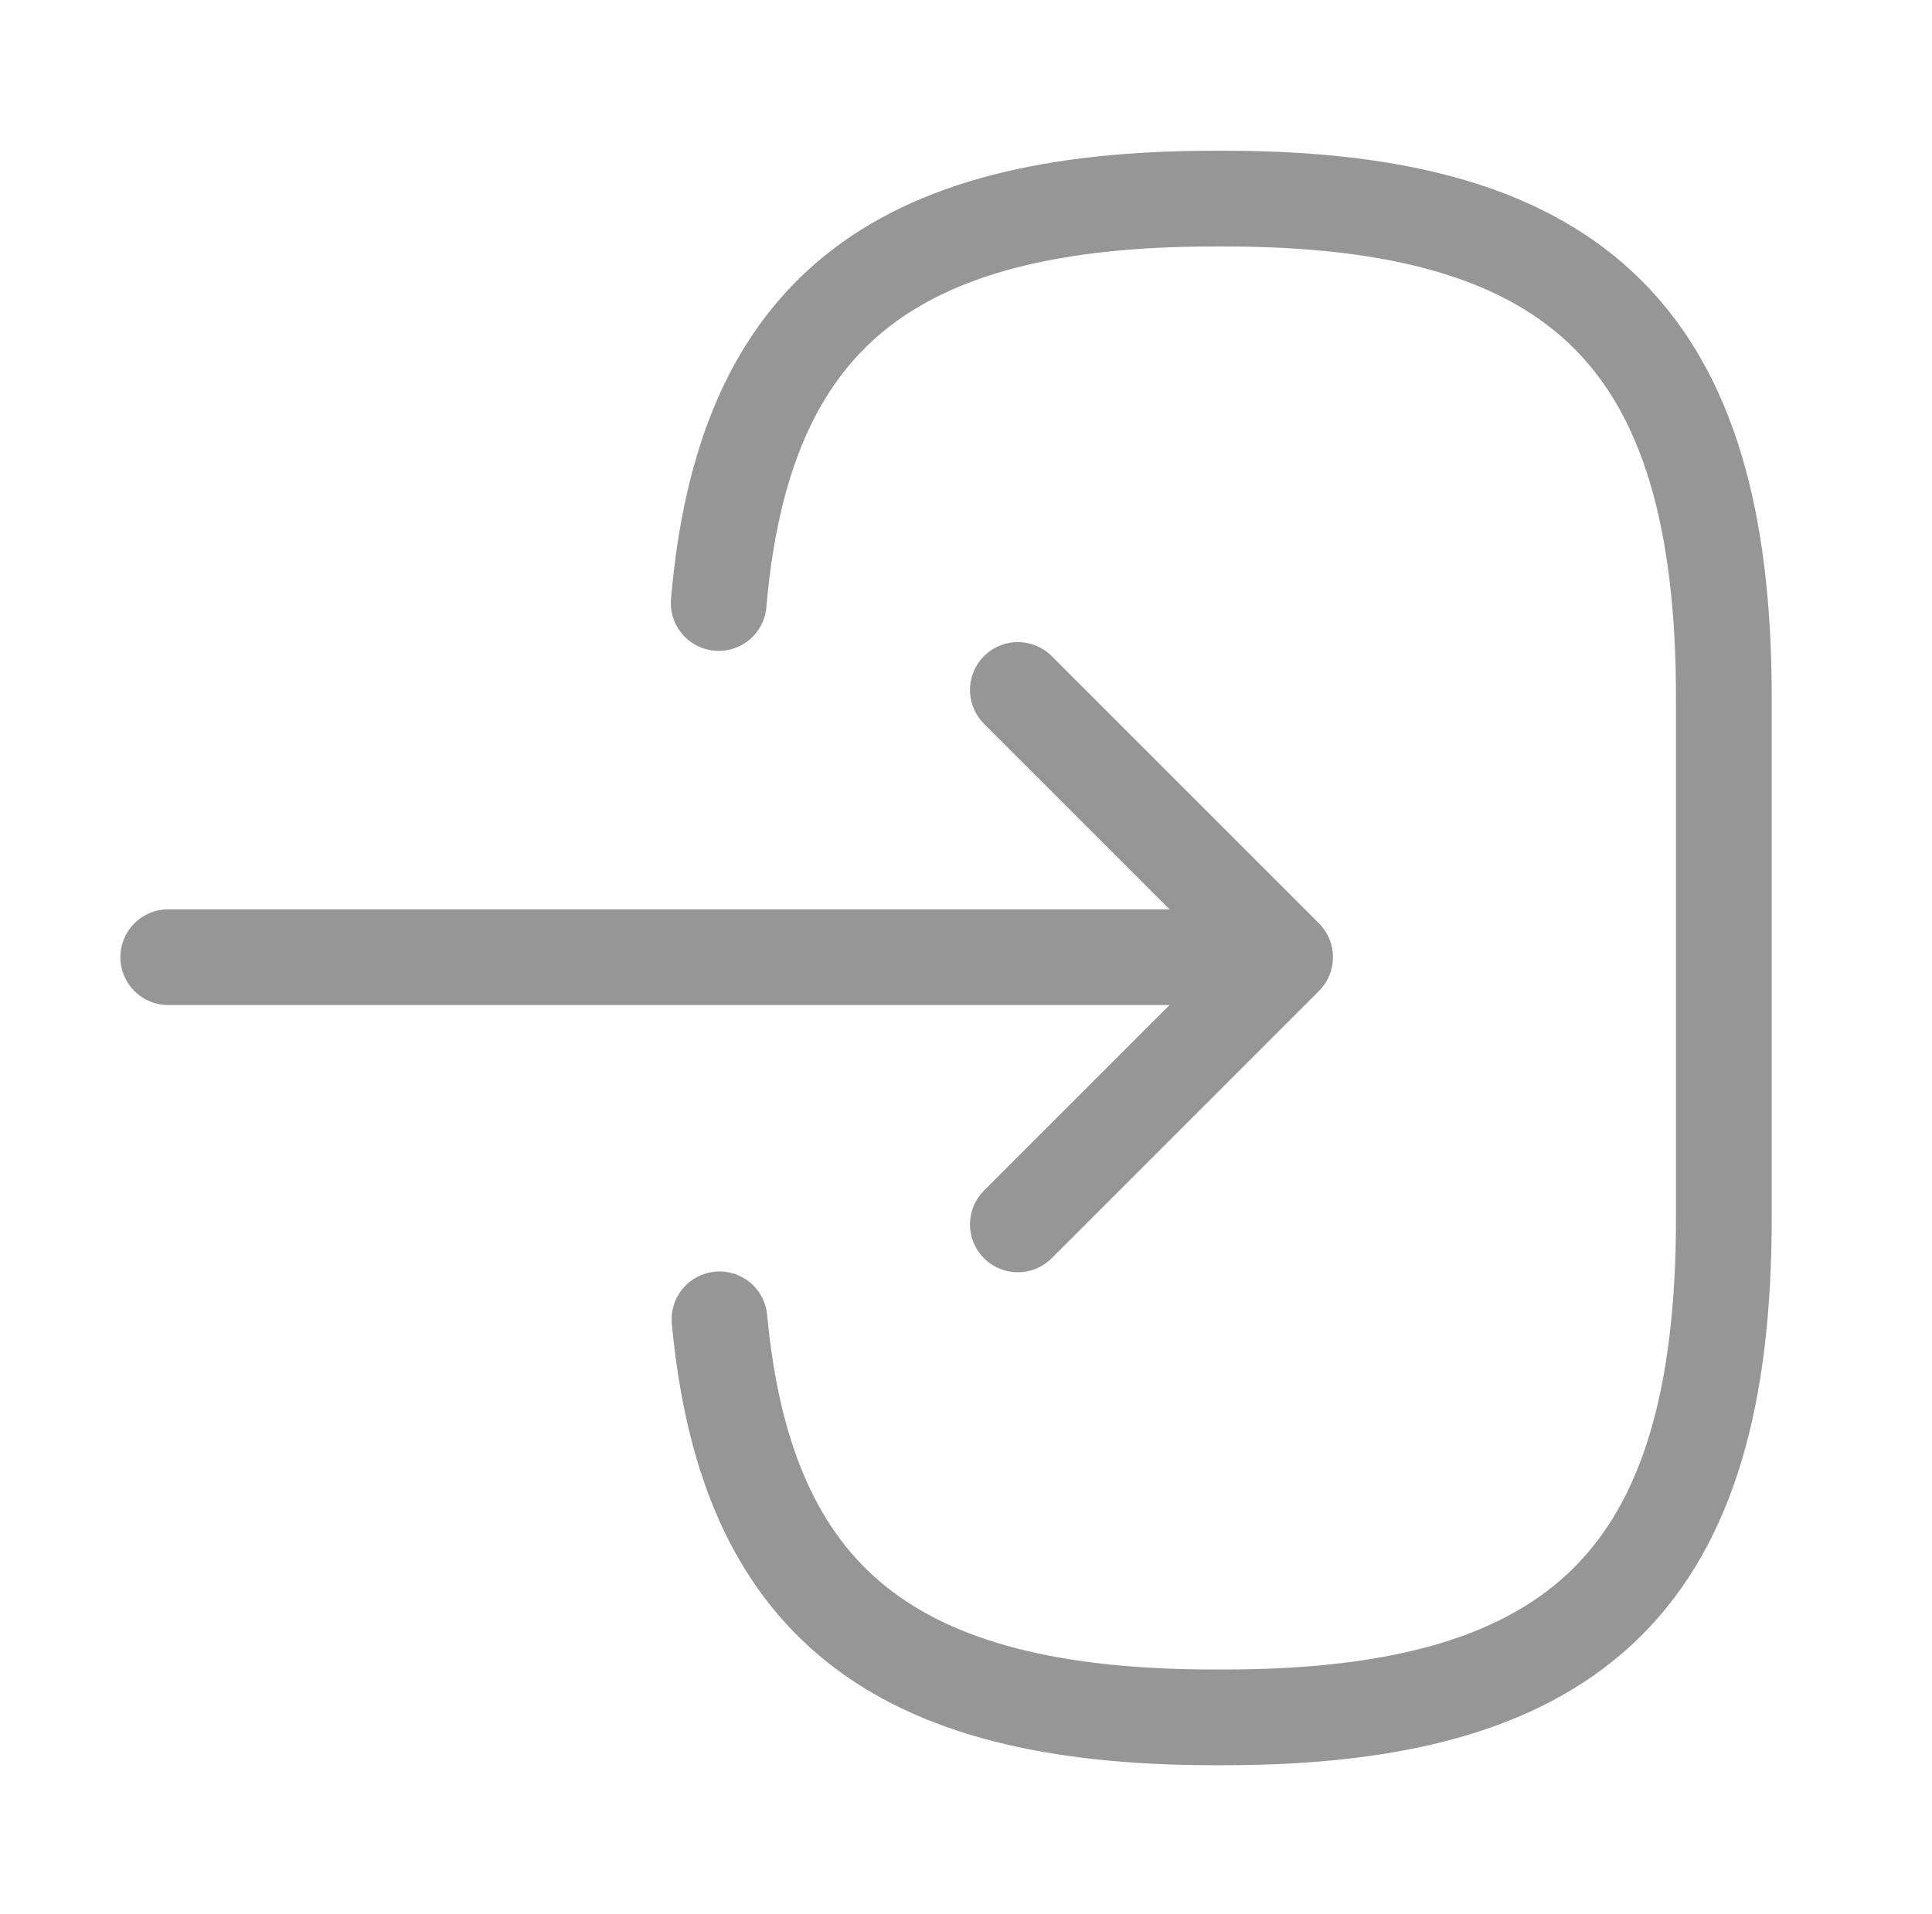 <svg width="111" height="110" viewBox="0 0 111 110" fill="none" xmlns="http://www.w3.org/2000/svg">
<path d="M41.291 34.65C42.712 18.15 51.191 11.412 69.754 11.412H70.35C90.837 11.412 99.041 19.616 99.041 40.104V69.987C99.041 90.475 90.837 98.679 70.35 98.679H69.754C51.329 98.679 42.85 92.033 41.337 75.808" stroke="#969696" stroke-width="5.5" stroke-linecap="round" stroke-linejoin="round"/>
<path d="M9.666 55H68.7" stroke="#969696" stroke-width="5.5" stroke-linecap="round" stroke-linejoin="round"/>
<path d="M58.479 39.645L73.833 55L58.479 70.354" stroke="#969696" stroke-width="5.5" stroke-linecap="round" stroke-linejoin="round"/>
</svg>
